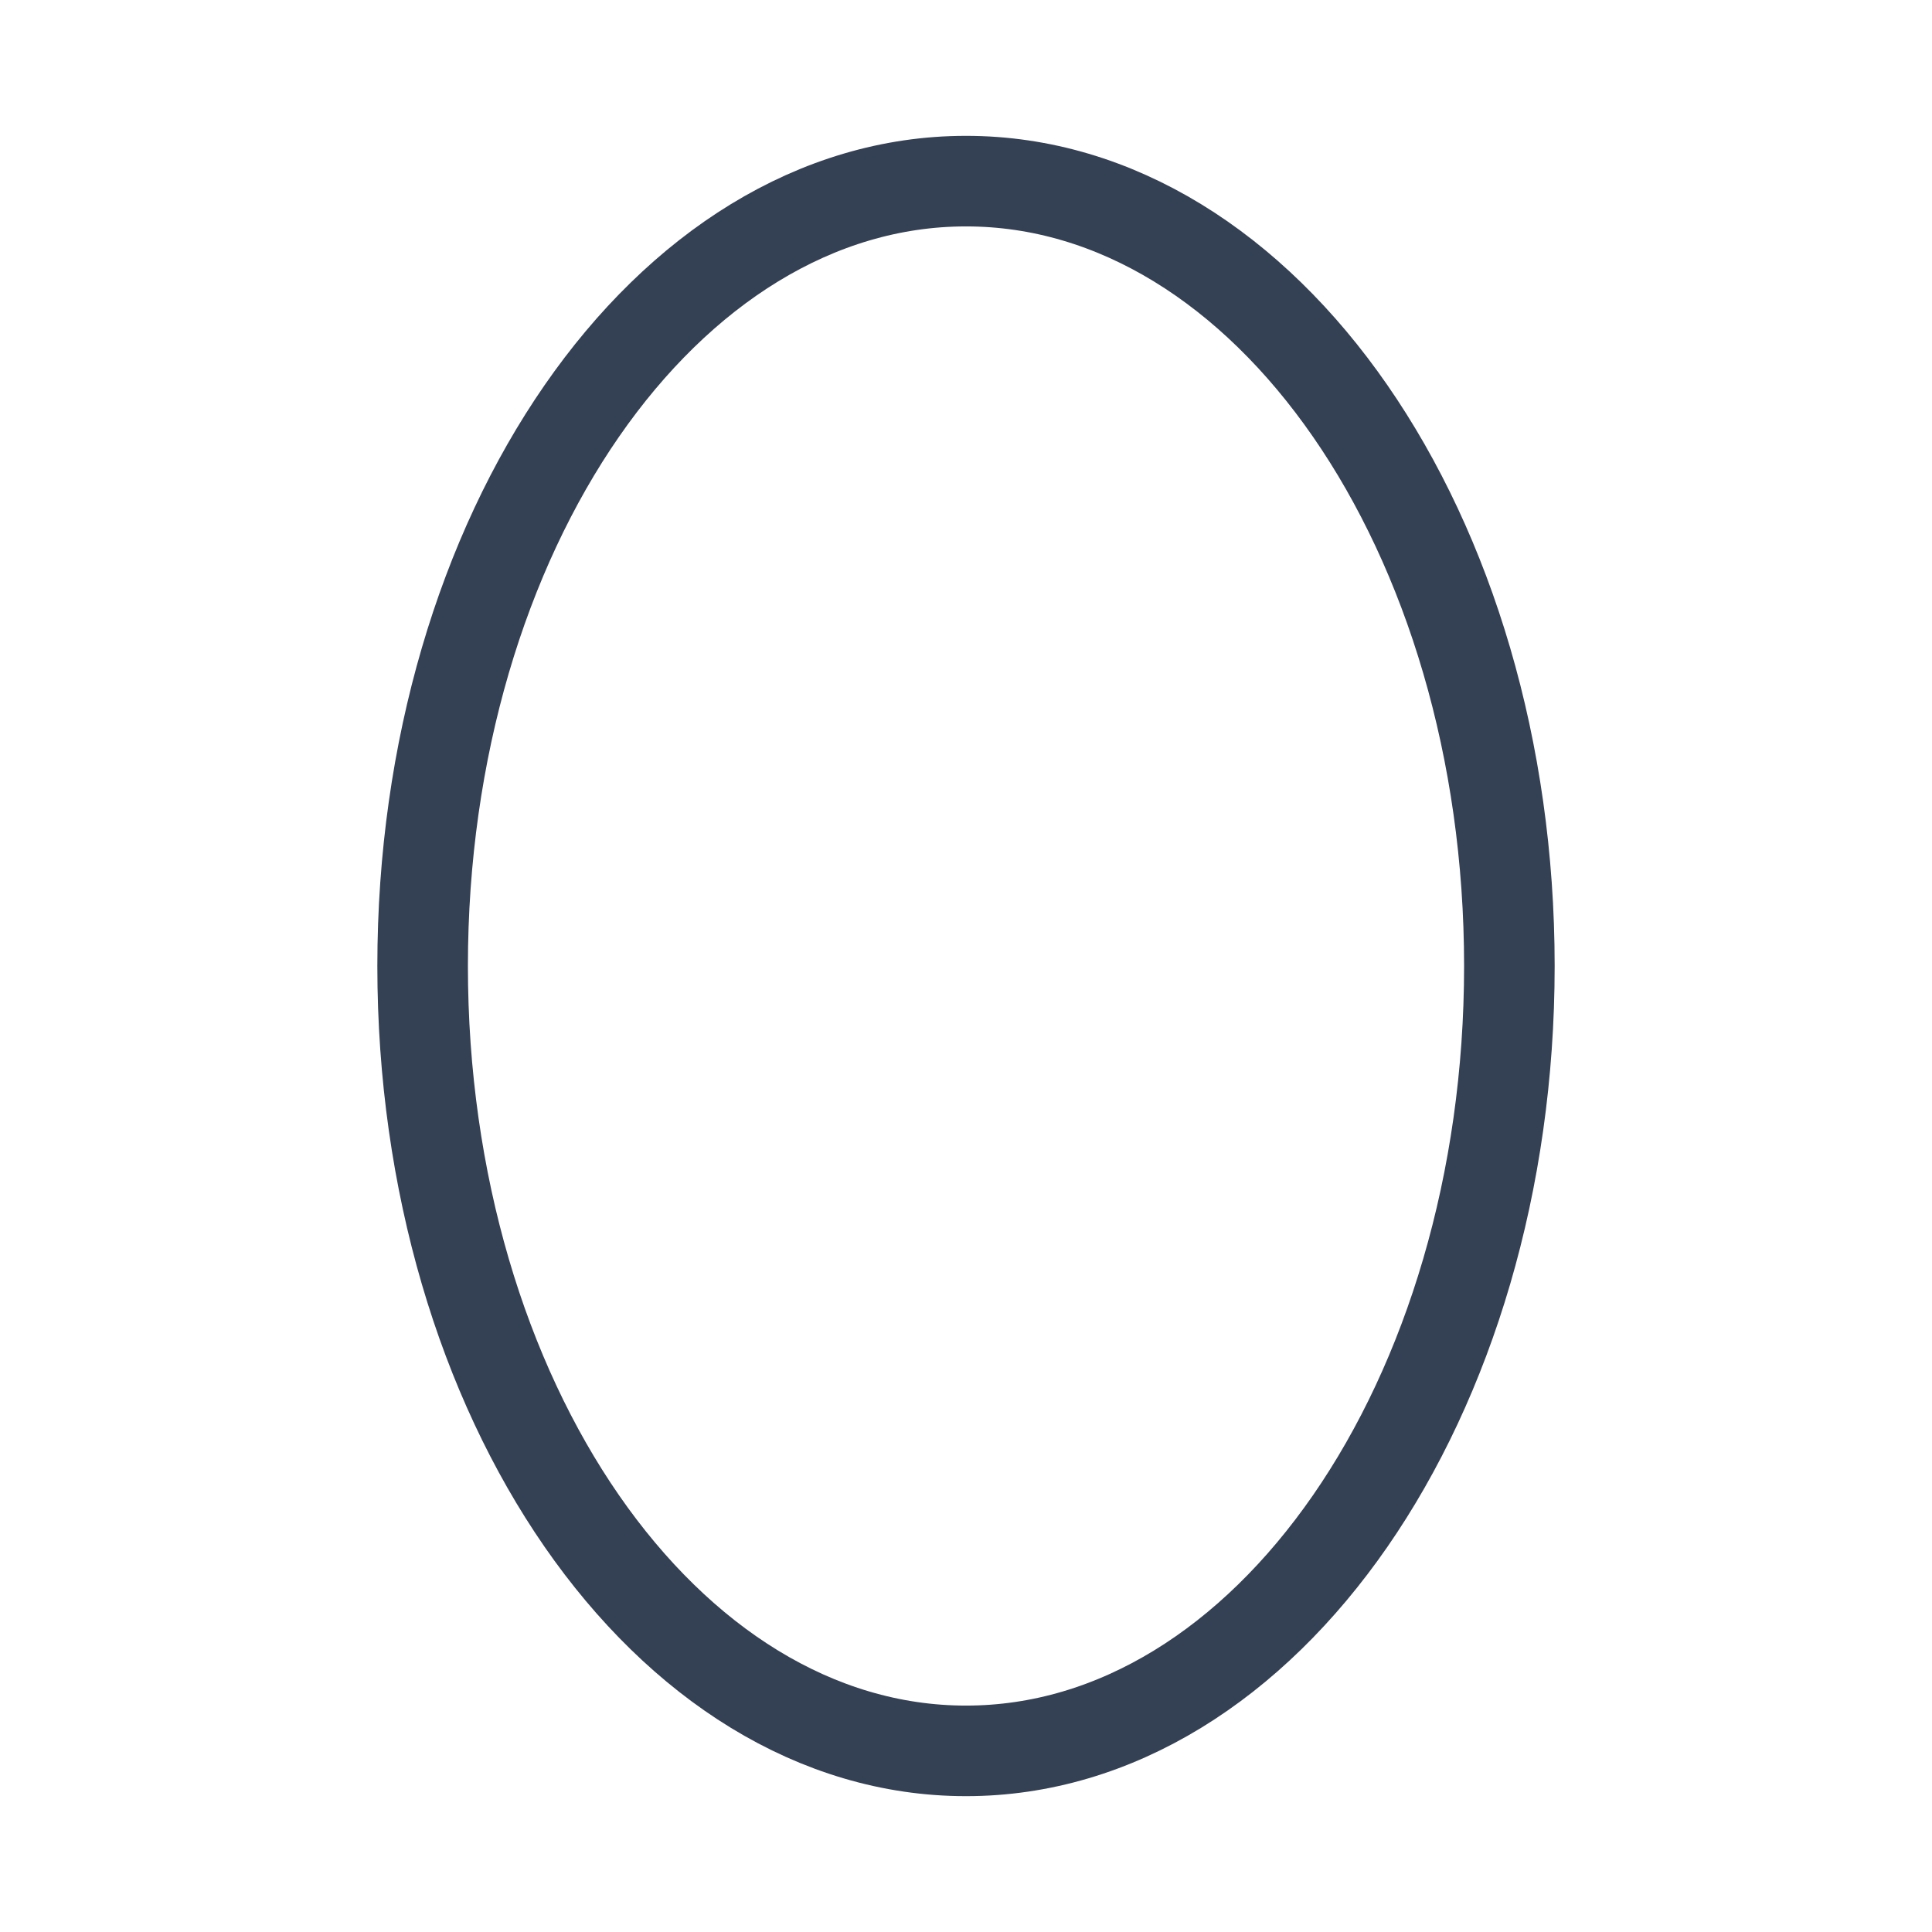 <svg width="32" height="32" viewBox="0 0 32 32" fill="none" xmlns="http://www.w3.org/2000/svg">
<path d="M16 29C20.971 29 25 23.18 25 16C25 8.82 20.971 3 16 3C11.029 3 7 8.82 7 16C7 23.18 11.029 29 16 29Z" stroke="#344054" stroke-width="1.5" stroke-linecap="round" stroke-linejoin="round"/>
</svg>
